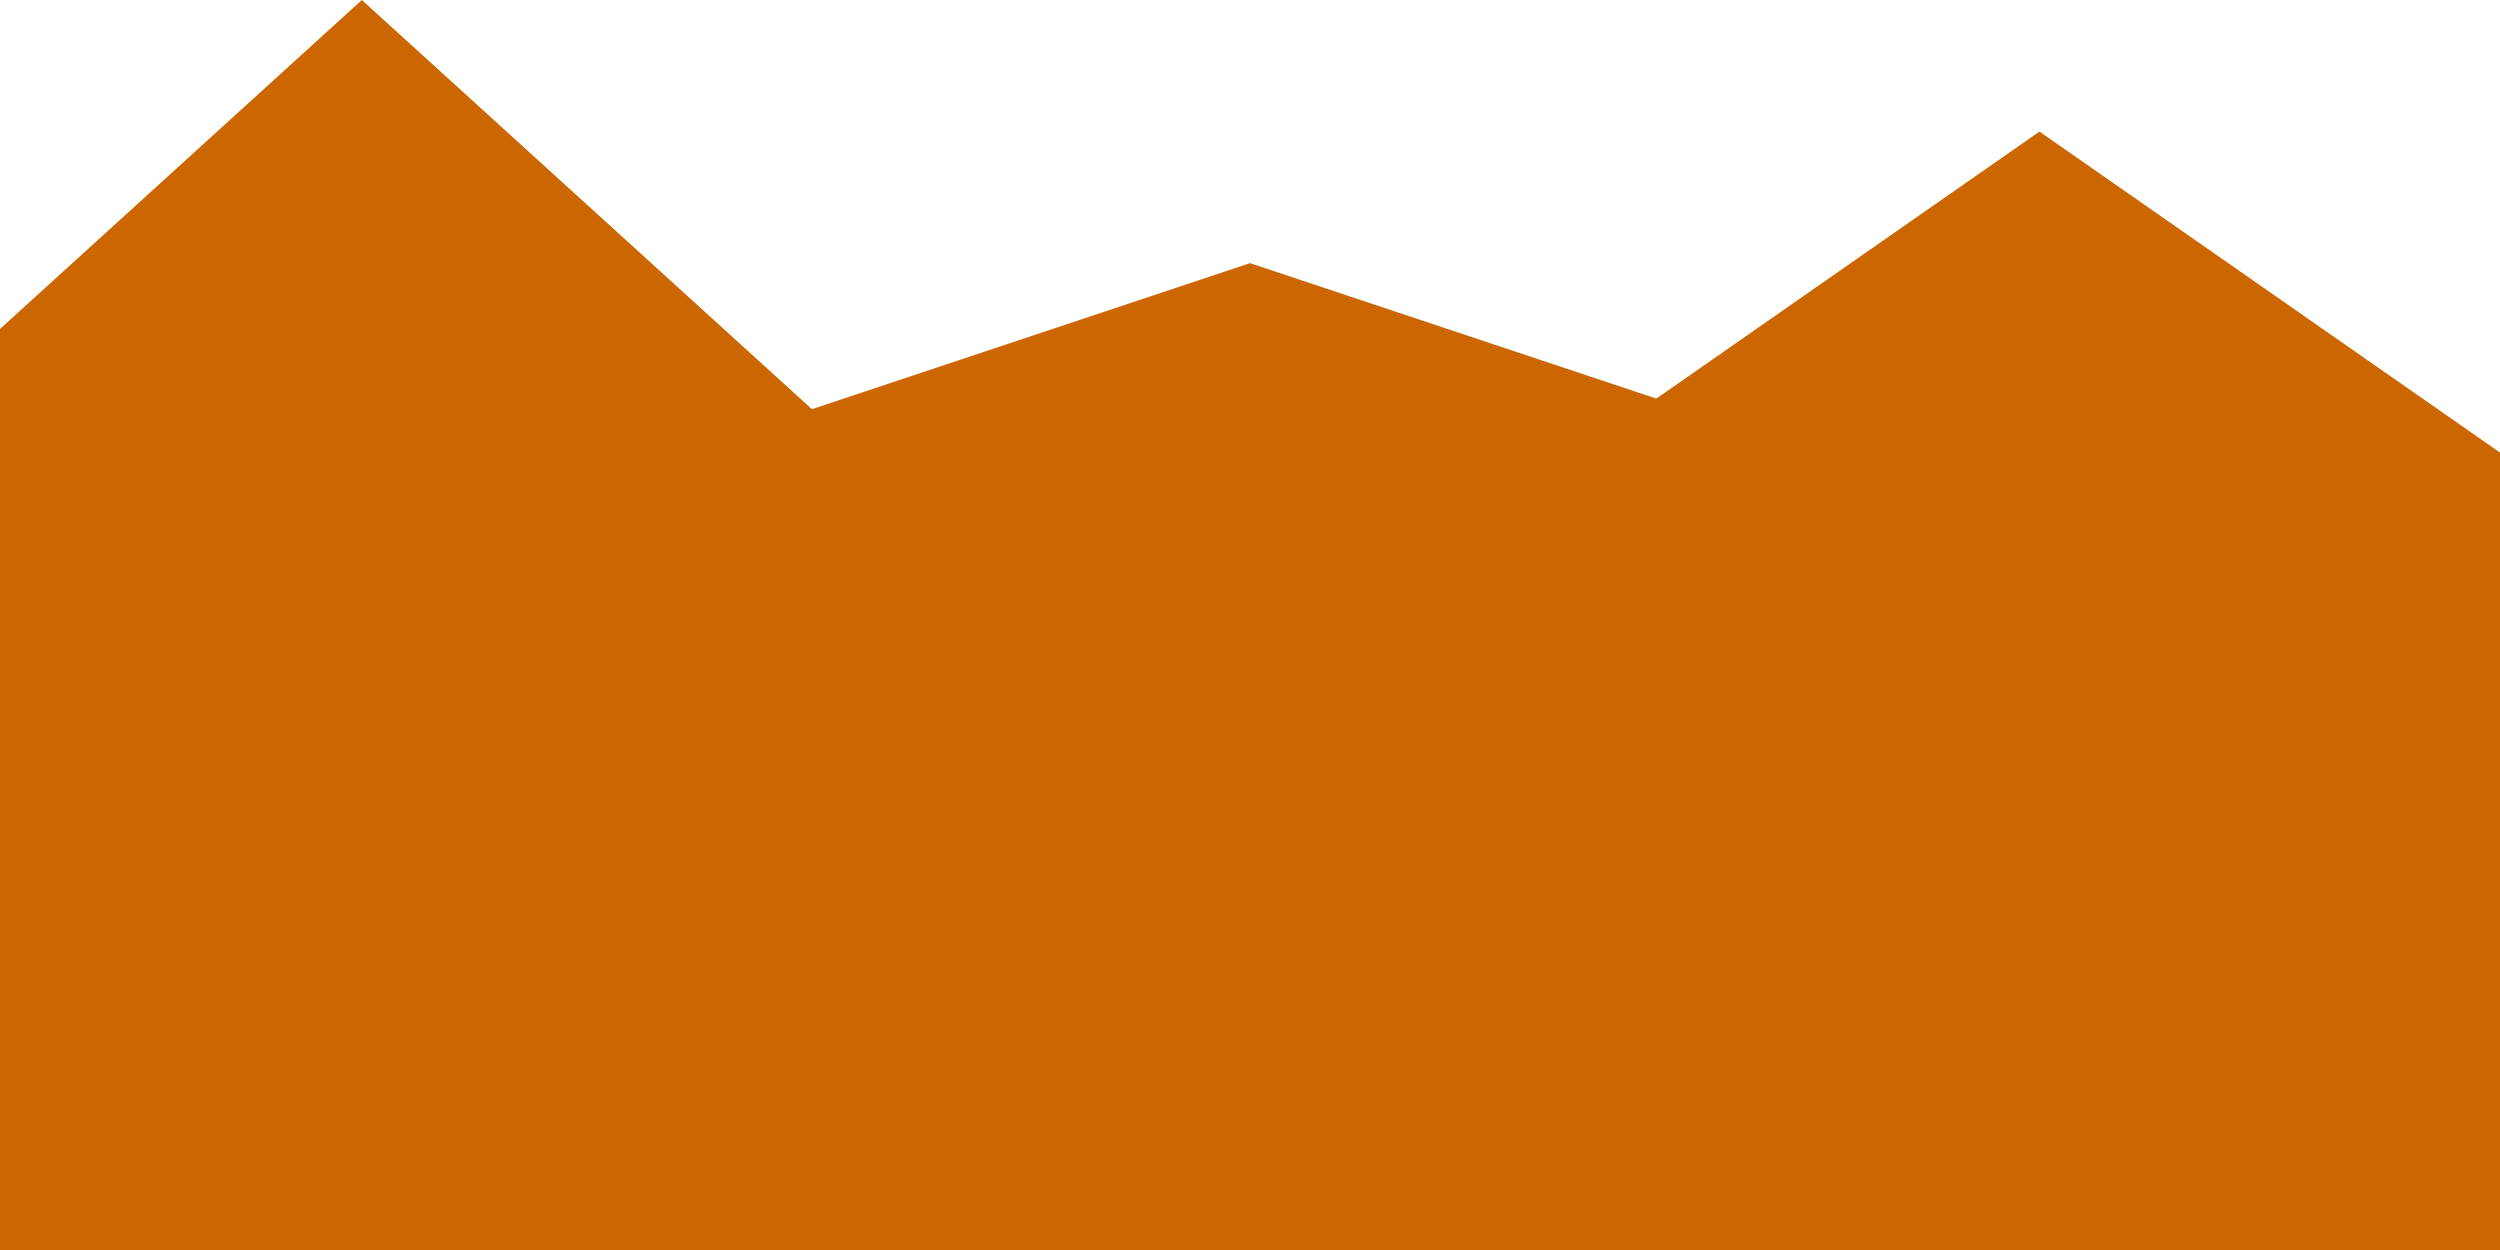 <?xml version="1.0" encoding="utf-8"?>
<svg viewBox="70 235 190 95" xmlns="http://www.w3.org/2000/svg" xmlns:bx="https://boxy-svg.com">
  <path d="M 97.5 235 L 235 360 L -40 360 L 97.5 235 Z" style="stroke: rgb(0, 0, 0); stroke-width: 0px; fill: rgb(204, 102, 0);" bx:shape="triangle -40 235 275 125 0.5 0 1@90a50041"/>
  <path d="M 225 245 L 390 360 L 60 360 L 225 245 Z" style="stroke: rgb(0, 0, 0); stroke-width: 0px; fill: rgb(204, 102, 0);" bx:shape="triangle 60 245 330 115 0.5 0 1@2c79fef1"/>
  <path d="M 165 255 L 345 315 L -15 315 L 165 255 Z" style="stroke: rgb(0, 0, 0); stroke-width: 0px; fill: rgb(204, 102, 0);" bx:shape="triangle -15 255 360 60 0.5 0 1@0d184072"/>
</svg>